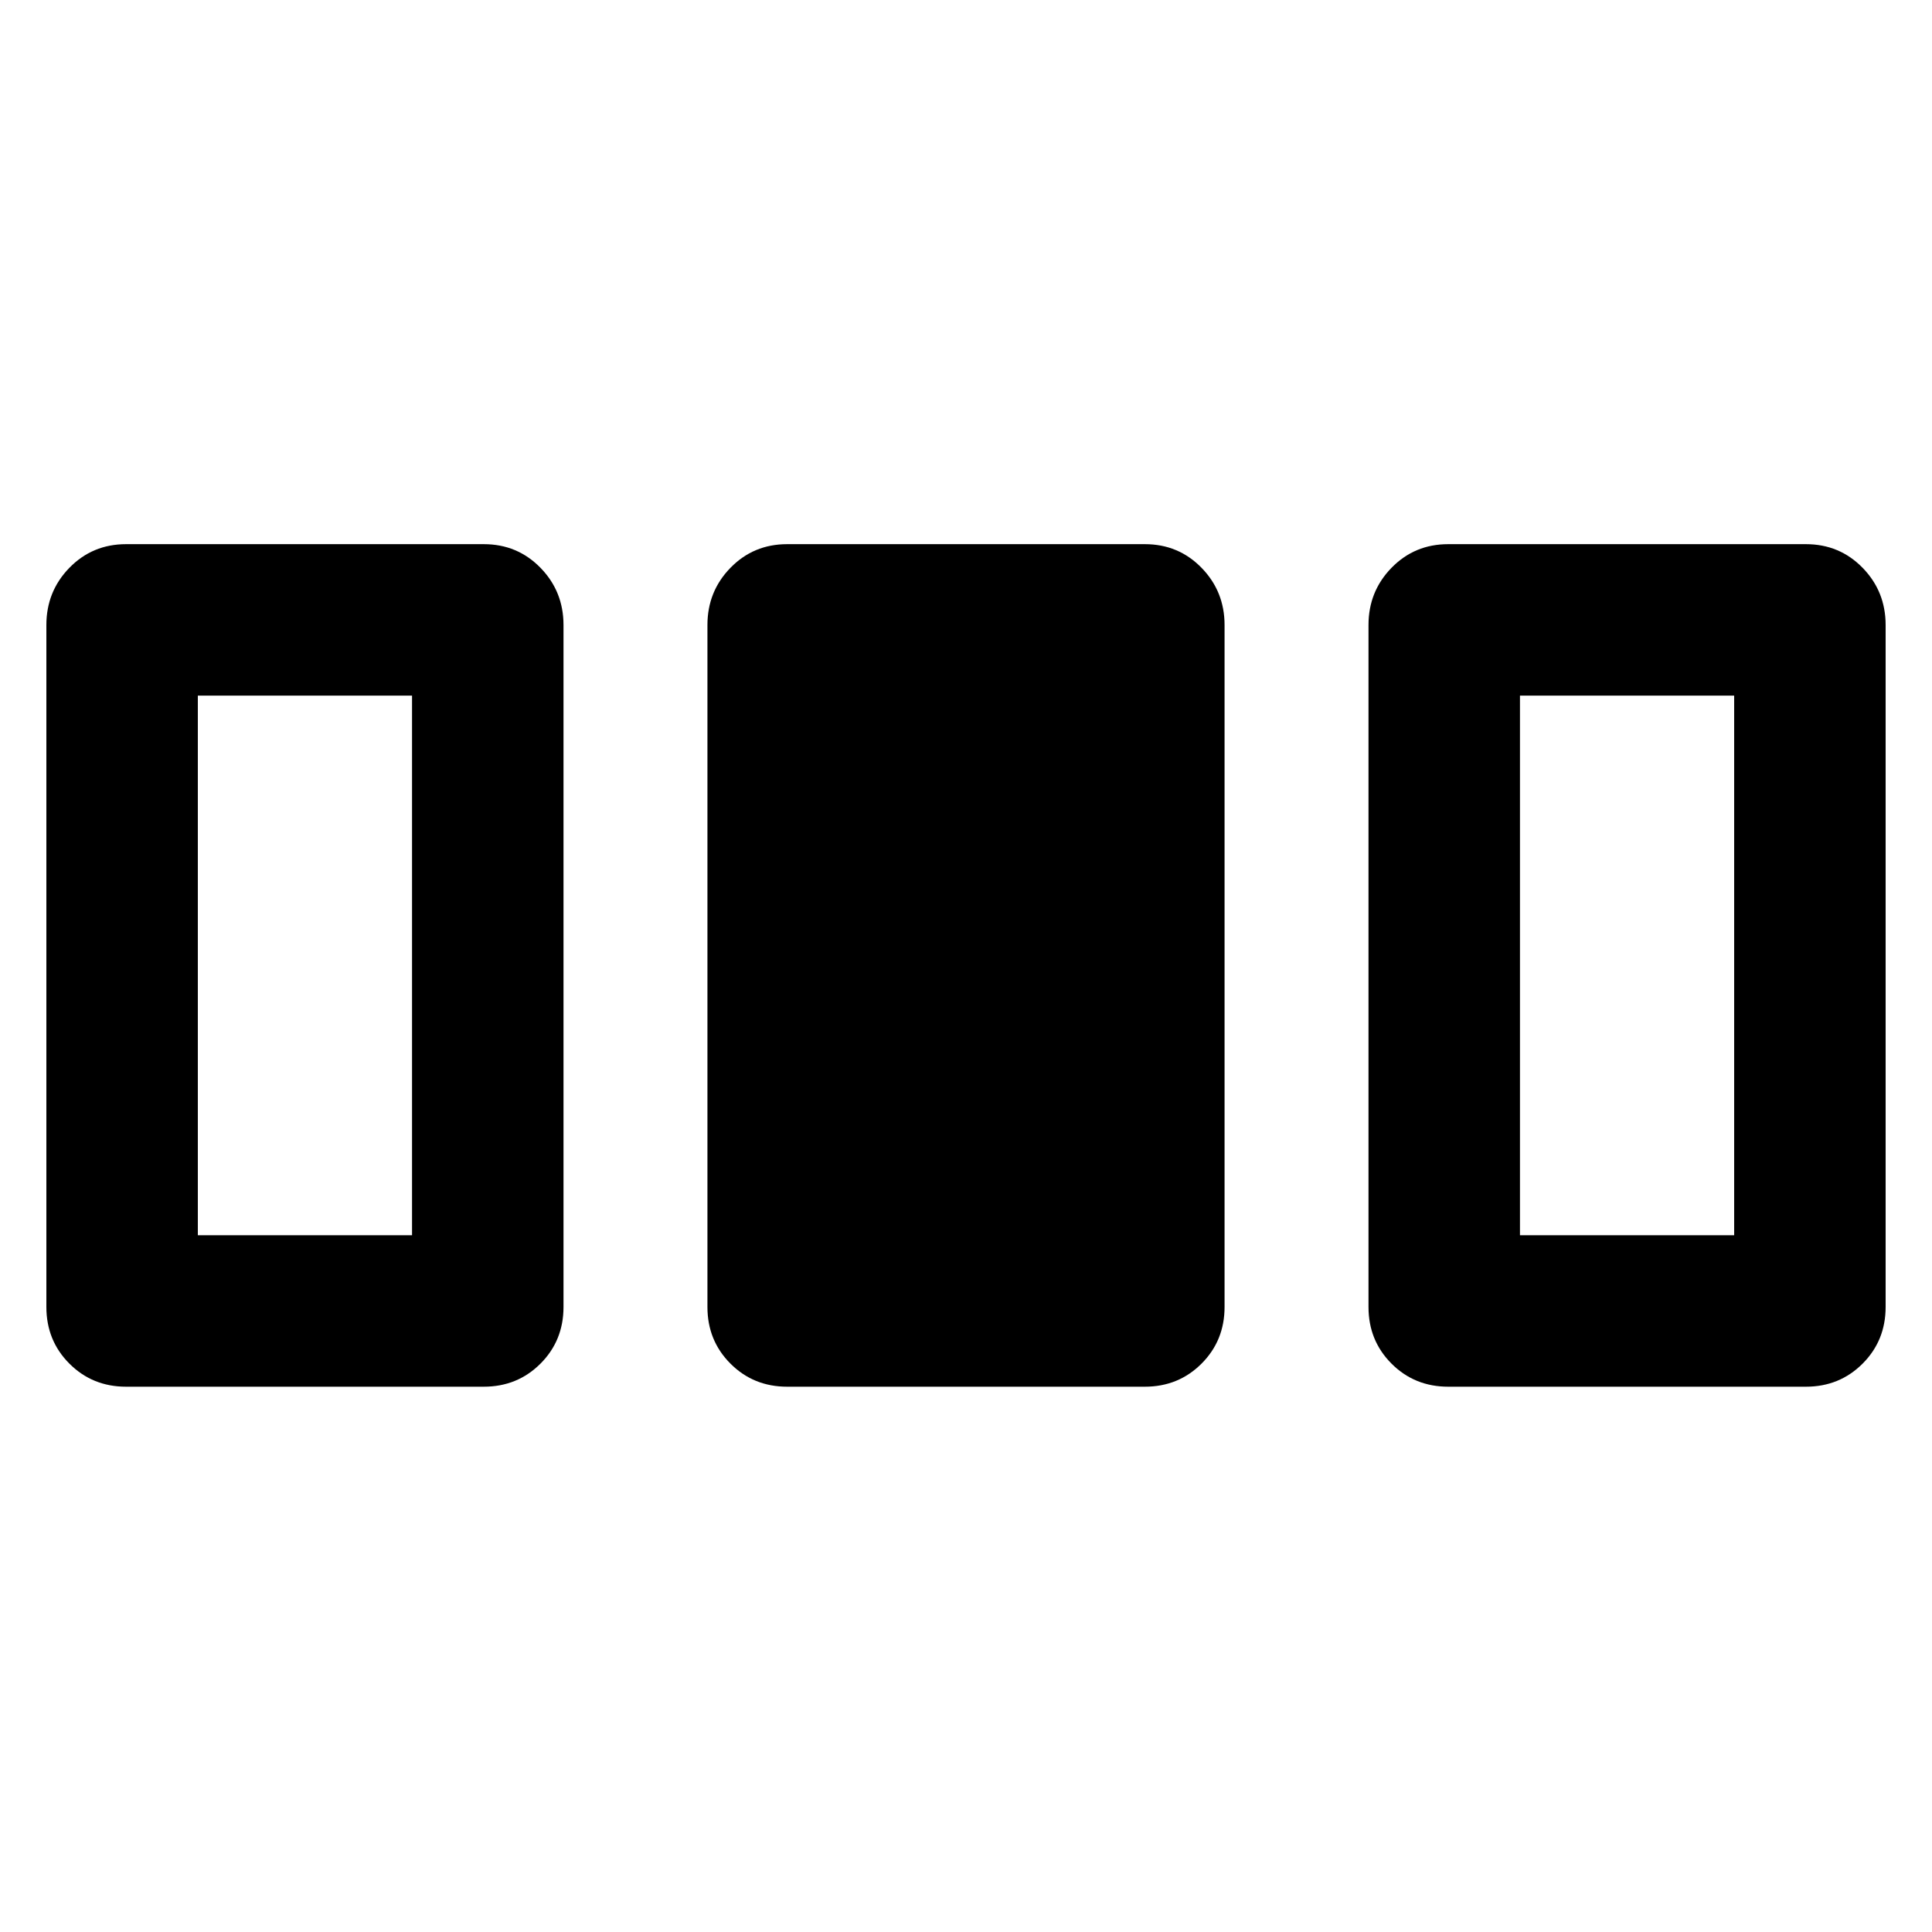 <svg xmlns="http://www.w3.org/2000/svg" height="48" viewBox="0 96 960 960" width="48"><path d="M23.043 745.435v-338.87q0-16.706 11.45-28.44 11.452-11.734 28.159-11.734H240.39q16.707 0 28.158 11.734T280 406.565v338.87q0 16.706-11.451 28.158-11.451 11.451-28.158 11.451H62.651q-16.706 0-28.157-11.451-11.451-11.452-11.451-28.158Zm328.478 0v-338.87q0-16.706 11.452-28.44 11.451-11.734 28.157-11.734h177.74q16.706 0 28.157 11.734 11.452 11.734 11.452 28.44v338.87q0 16.706-11.452 28.158-11.451 11.451-28.157 11.451H391.13q-16.706 0-28.157-11.451-11.452-11.452-11.452-28.158Zm328.479 0v-338.87q0-16.706 11.451-28.44 11.451-11.734 28.158-11.734h177.739q16.707 0 28.158 11.734t11.451 28.44v338.87q0 16.706-11.451 28.158-11.451 11.451-28.158 11.451H719.609q-16.707 0-28.158-11.451Q680 762.141 680 745.435ZM98.304 709.782h106.434v-268.13H98.304v268.13Zm656.958 0h106.434v-268.13H755.262v268.13Z"/></svg>